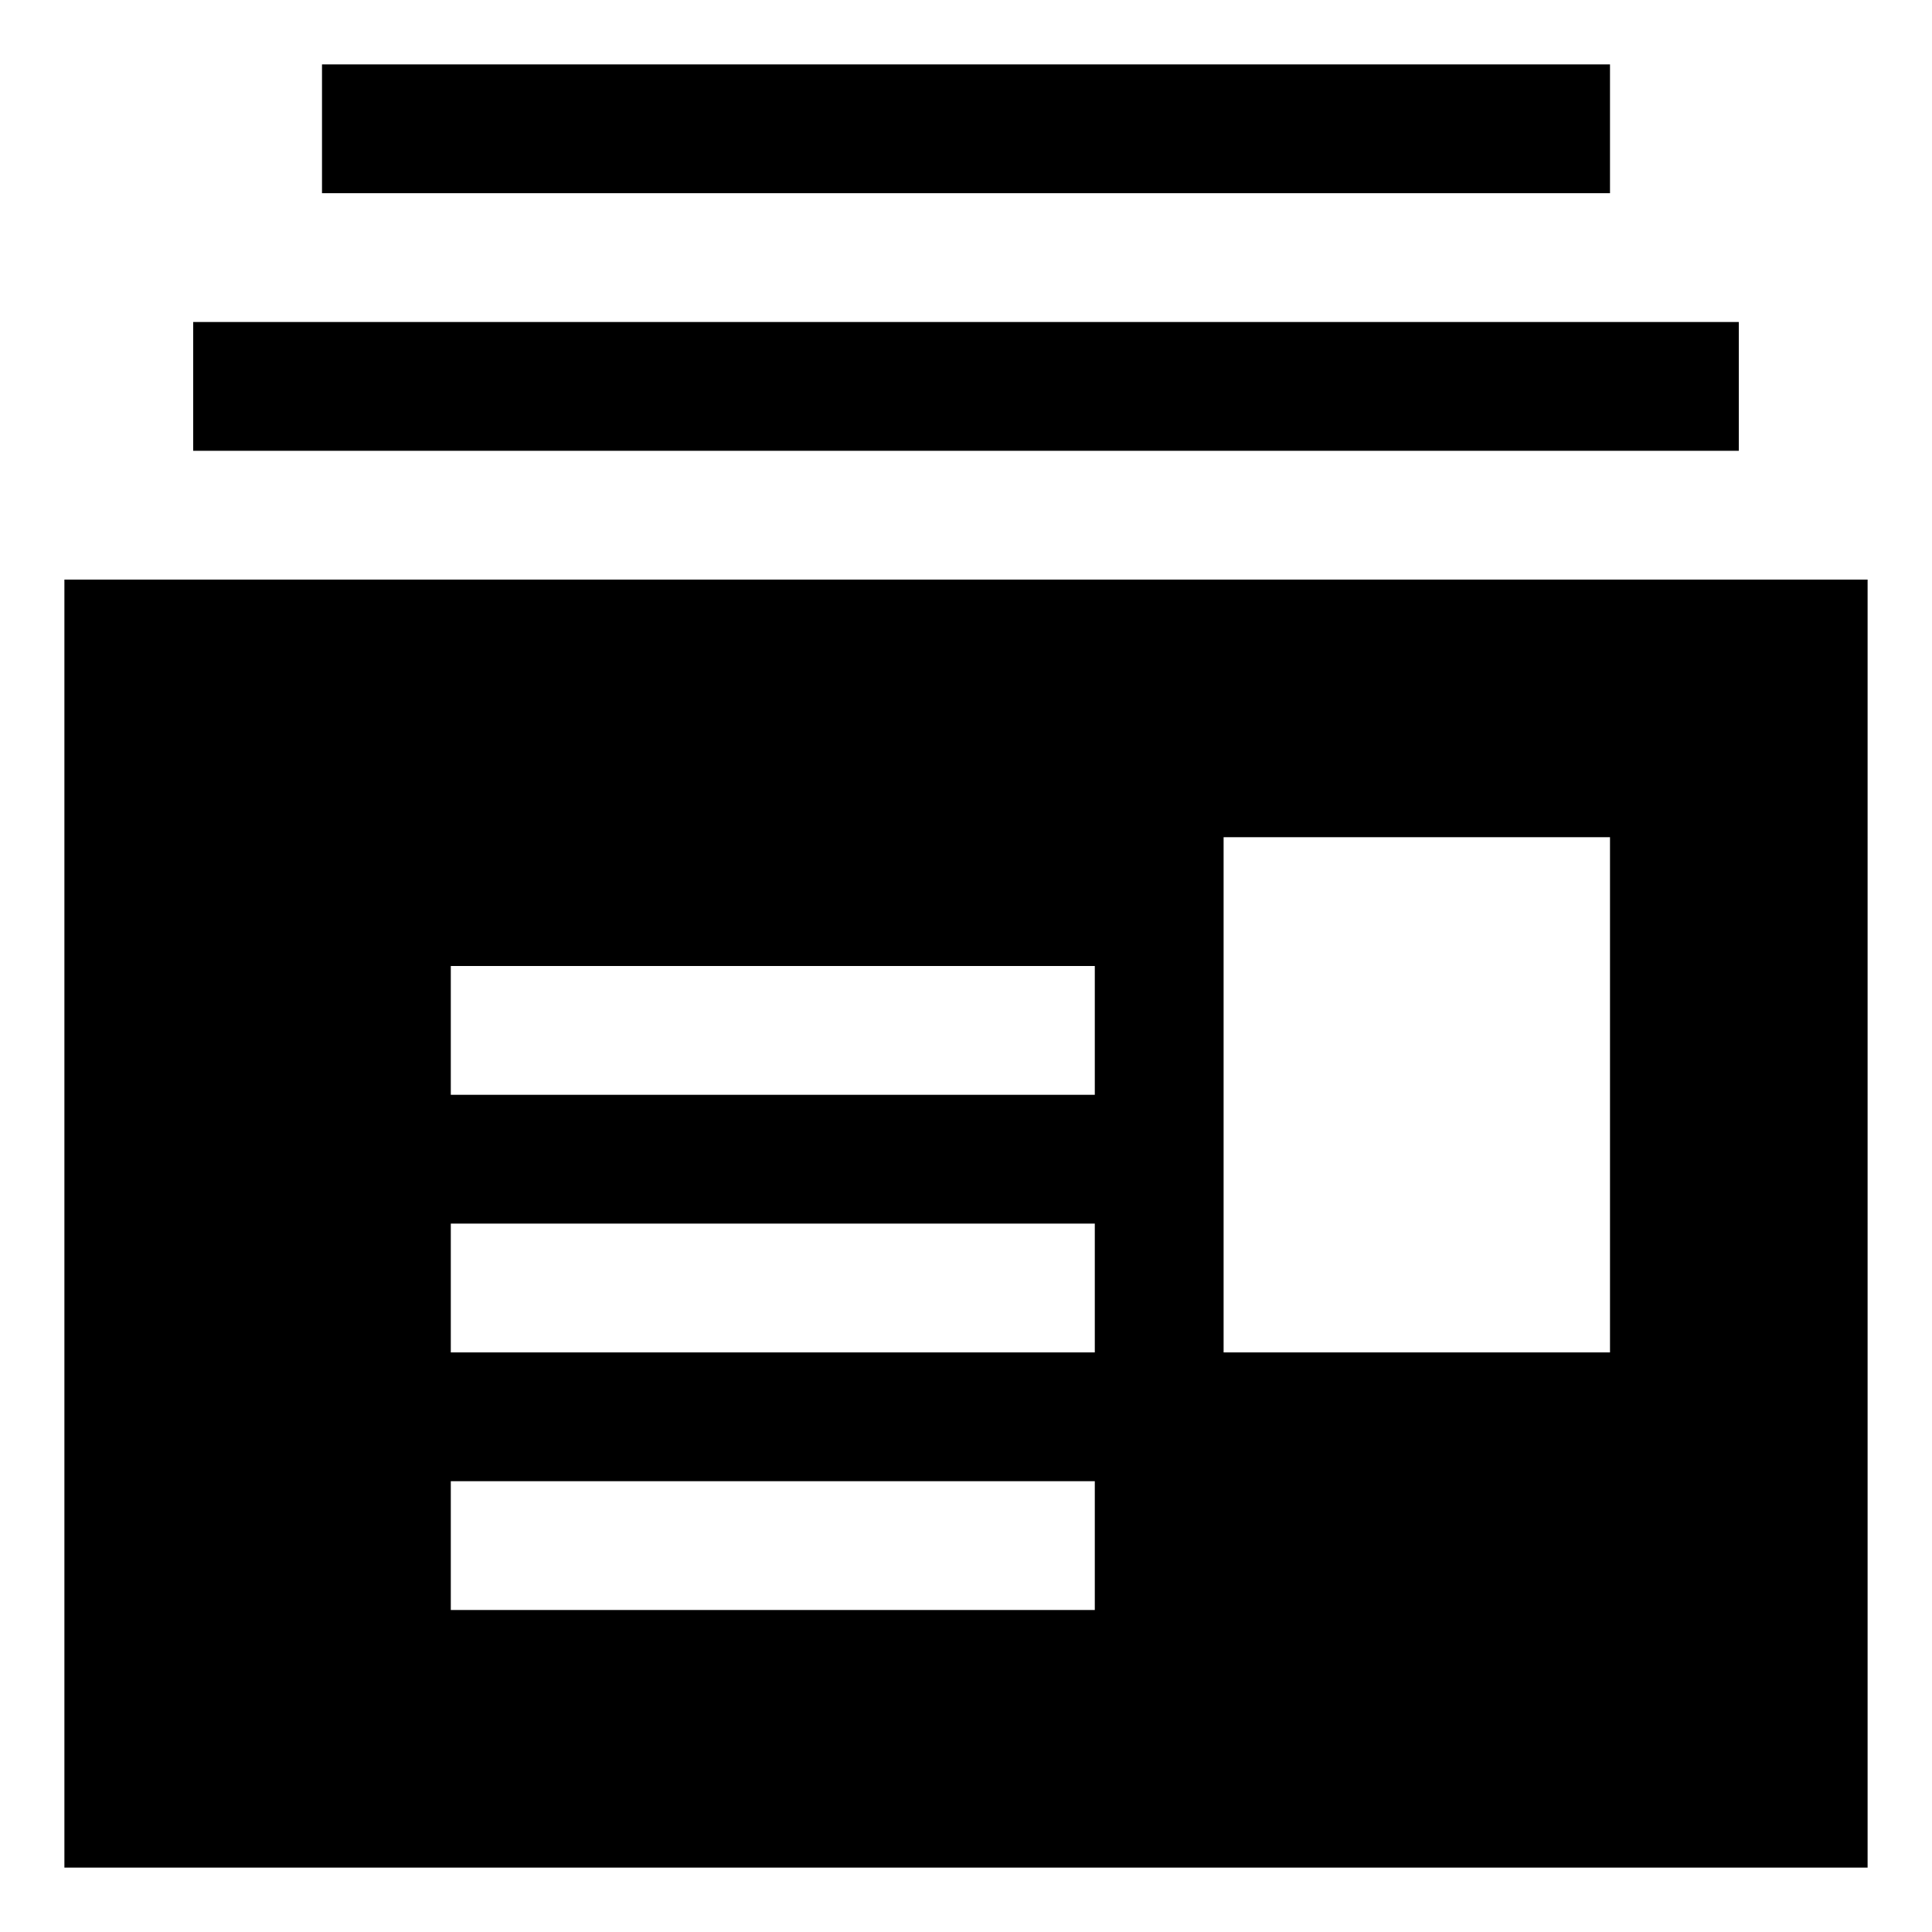 <svg xmlns="http://www.w3.org/2000/svg" width="30" height="30" viewBox="0 0 30 30"><path d="M1 9v20h28V9H1zm16 16H7v-2h10v2zm0-4H7v-2h10v2zm0-4H7v-2h10v2zm8 4h-6v-8h6v8zm2-16H3v2h24V5zm-2-4H5v2h20V1z"/></svg>